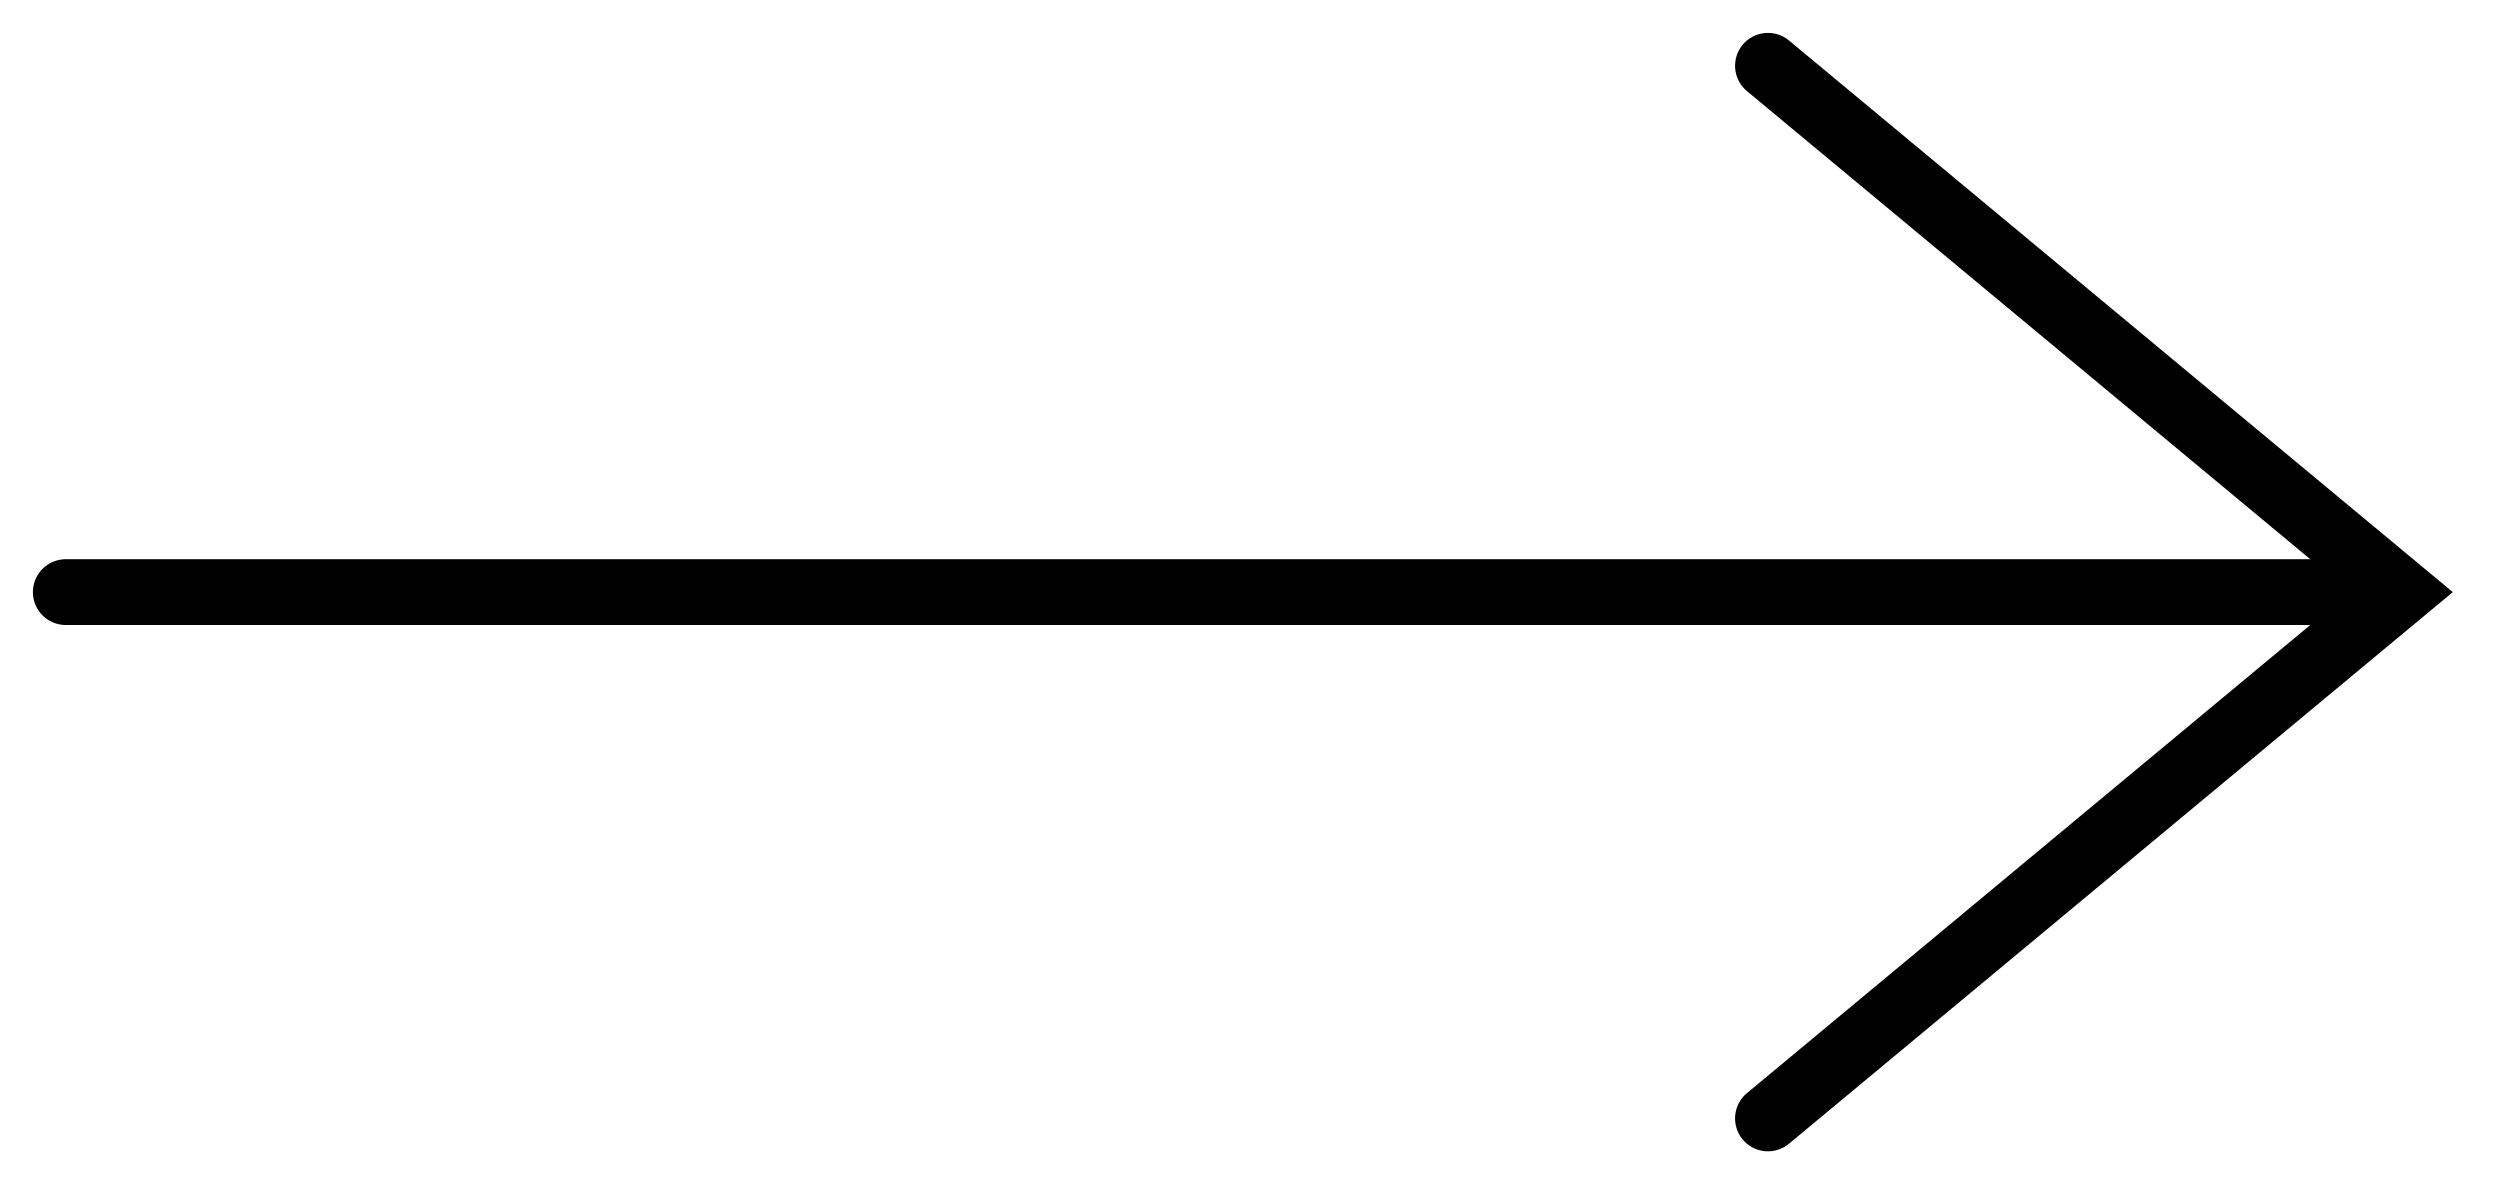 <svg width="38" height="18" viewBox="0 0 38 18" fill="none" xmlns="http://www.w3.org/2000/svg">
<path d="M1 9H35.297" stroke="black" stroke-linecap="round"/>
<path d="M26.873 1L36.5 9L26.873 17" stroke="black" stroke-linecap="round"/>
</svg>
